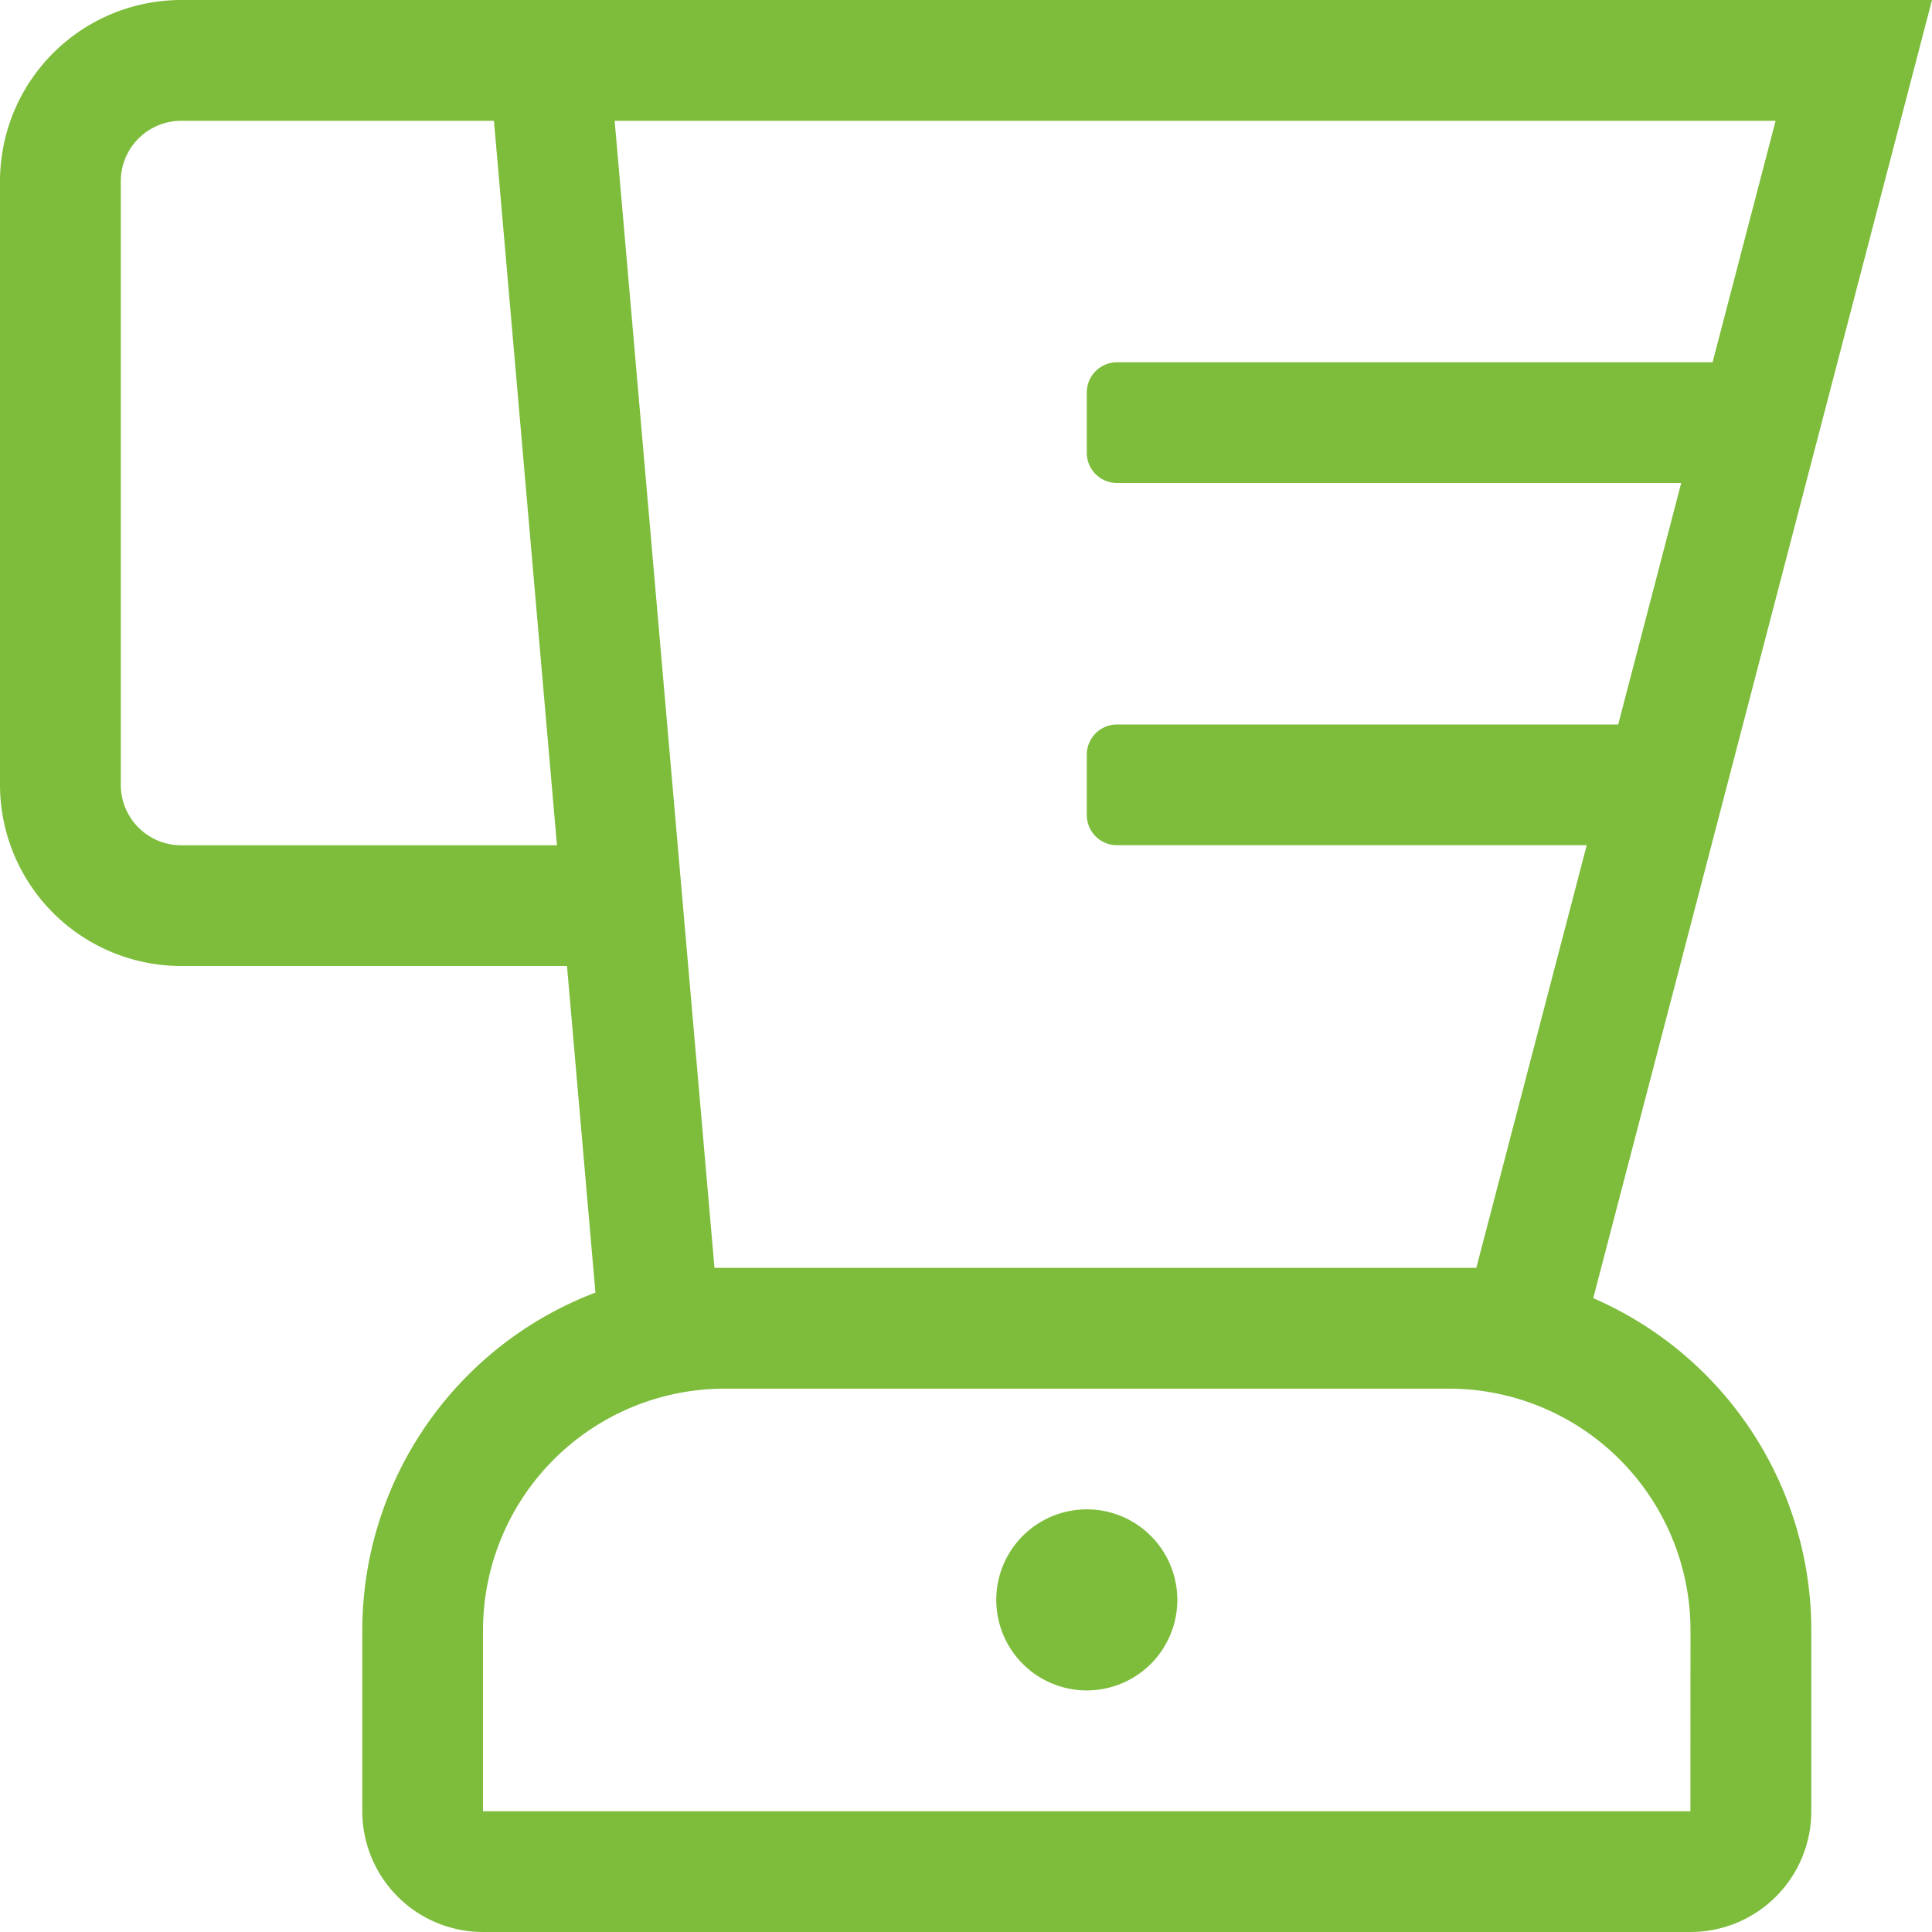 <svg xmlns="http://www.w3.org/2000/svg" width="21" height="21" viewBox="0 0 21 21"><defs><style>.a{fill:#7dbd3b;}</style></defs><path class="a" d="M11.813,16.406a.984.984,0,1,0,.984.984A.984.984,0,0,0,11.813,16.406Zm5.506-2.3L21,0H1.969A1.971,1.971,0,0,0,0,1.969V8.531A1.971,1.971,0,0,0,1.969,10.5H6.163l.309,3.55a3.93,3.93,0,0,0-2.534,3.668v1.969A1.313,1.313,0,0,0,5.25,21H18.375a1.313,1.313,0,0,0,1.313-1.312V17.719A3.935,3.935,0,0,0,17.319,14.111ZM1.969,9.188a.657.657,0,0,1-.656-.656V1.969a.657.657,0,0,1,.656-.656h3.4l.685,7.875ZM19.3,1.313l-.685,2.625H12.141a.328.328,0,0,0-.328.328v.656a.328.328,0,0,0,.328.328h6.133l-.685,2.625H12.141a.328.328,0,0,0-.328.328v.656a.328.328,0,0,0,.328.328h5.106l-1.2,4.594H7.766L6.681,1.313Zm-.926,18.375H5.25V17.719a2.628,2.628,0,0,1,2.625-2.625H15.75a2.628,2.628,0,0,1,2.625,2.625Z"/></svg>